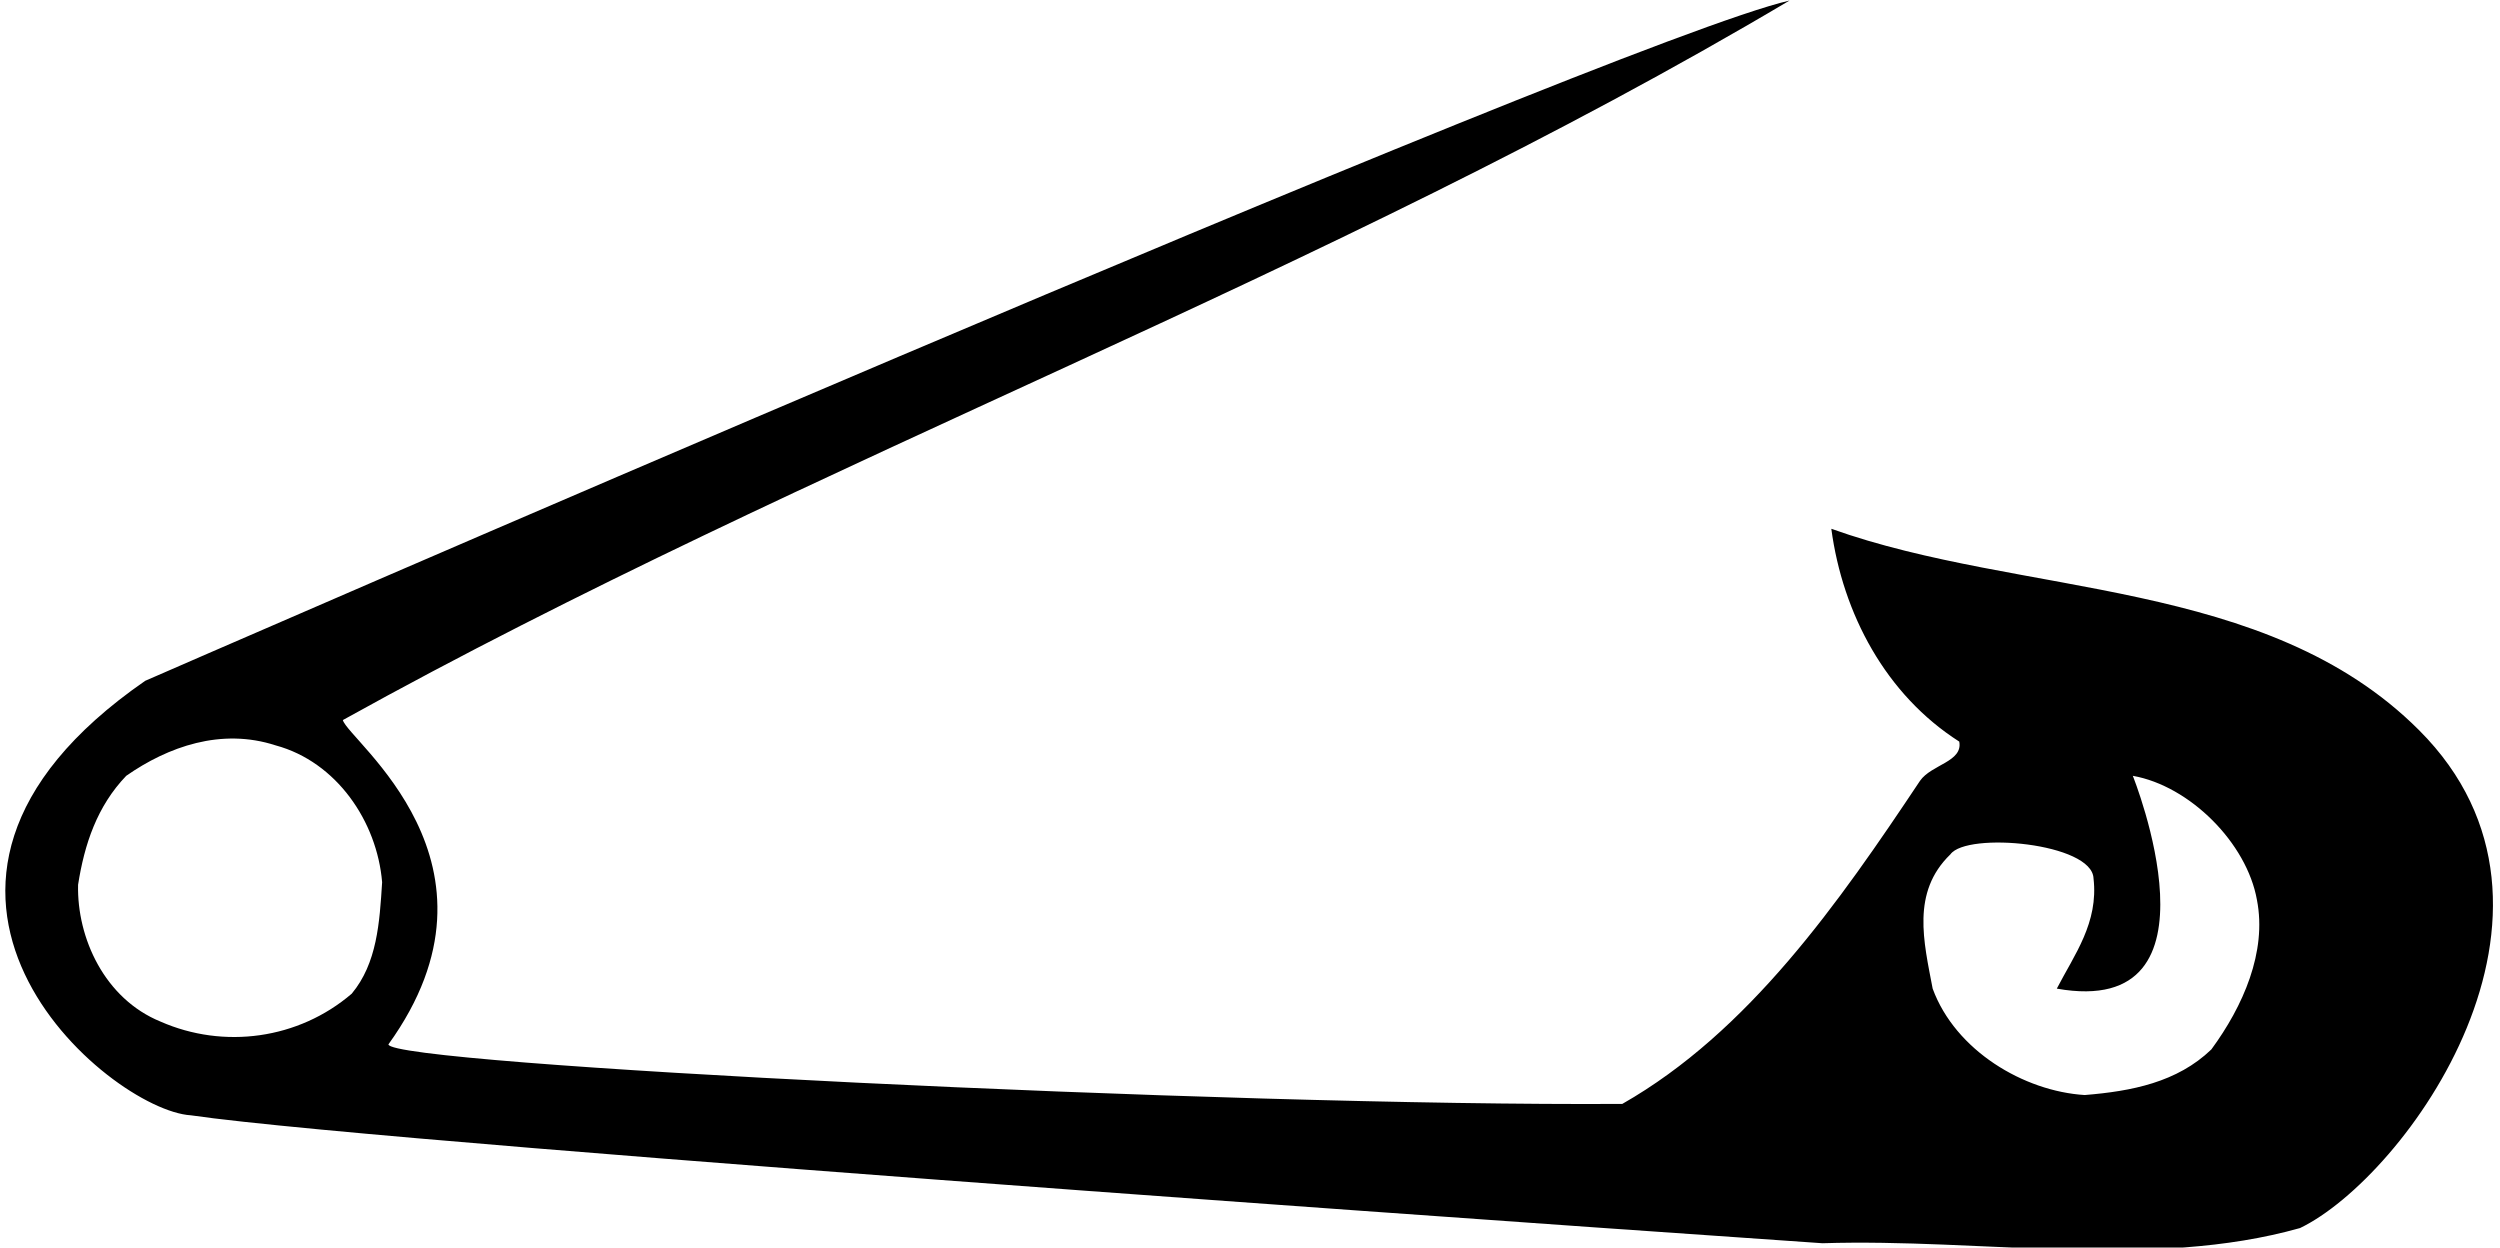<?xml version="1.0" encoding="UTF-8"?>
<svg xmlns="http://www.w3.org/2000/svg" xmlns:xlink="http://www.w3.org/1999/xlink" width="501pt" height="250pt" viewBox="0 0 501 250" version="1.1">
<g id="surface1">
<path style=" stroke:none;fill-rule:nonzero;fill:rgb(0%,0%,0%);fill-opacity:1;" d="M 484.785 146.332 C 454.082 115.625 405.328 119.676 366.996 105.969 C 369.277 122.977 377.91 139.227 392.637 148.617 C 393.395 152.68 387.051 153.188 384.766 156.484 C 368.52 180.859 350.496 206.75 325.109 221.223 C 245.902 221.73 77.844 213.348 77.844 209.289 C 104 173 69.723 148.363 68.707 144.301 C 163.398 91.754 265.449 55.449 358.617 0.109 C 322.316 8.484 29.102 136.434 29.102 136.434 C -31 178 21.742 222.492 38.242 223.508 C 79.875 229.598 365.219 249.145 365.219 249.145 C 397.203 248.133 431.223 254.48 460.926 246.102 C 481.996 235.945 521 182.543 484.785 146.332 Z M 70.484 199.137 C 59.82 208.277 44.844 210.305 32.152 204.719 C 20.98 200.152 15.395 187.969 15.648 177.305 C 16.918 169.18 19.457 161.562 25.297 155.473 C 33.672 149.633 44.336 145.824 55.254 149.379 C 67.438 152.68 75.562 164.609 76.578 176.797 C 76.07 184.918 75.562 193.043 70.484 199.137 Z M 443.156 210.305 C 436.301 216.906 427.16 218.684 417.77 219.445 C 405.582 218.684 391.875 210.559 387.305 198.121 C 385.527 188.727 382.988 178.828 390.859 171.211 C 394.156 166.641 419.289 168.926 419.543 176.035 C 420.562 184.918 415.734 191.266 412.184 198.121 C 447.051 204.316 427.414 155.473 427.414 155.473 C 438.84 157.504 450.262 168.926 452.293 180.352 C 454.324 190.758 449.504 201.672 443.156 210.305 "/>
</g>
</svg>
